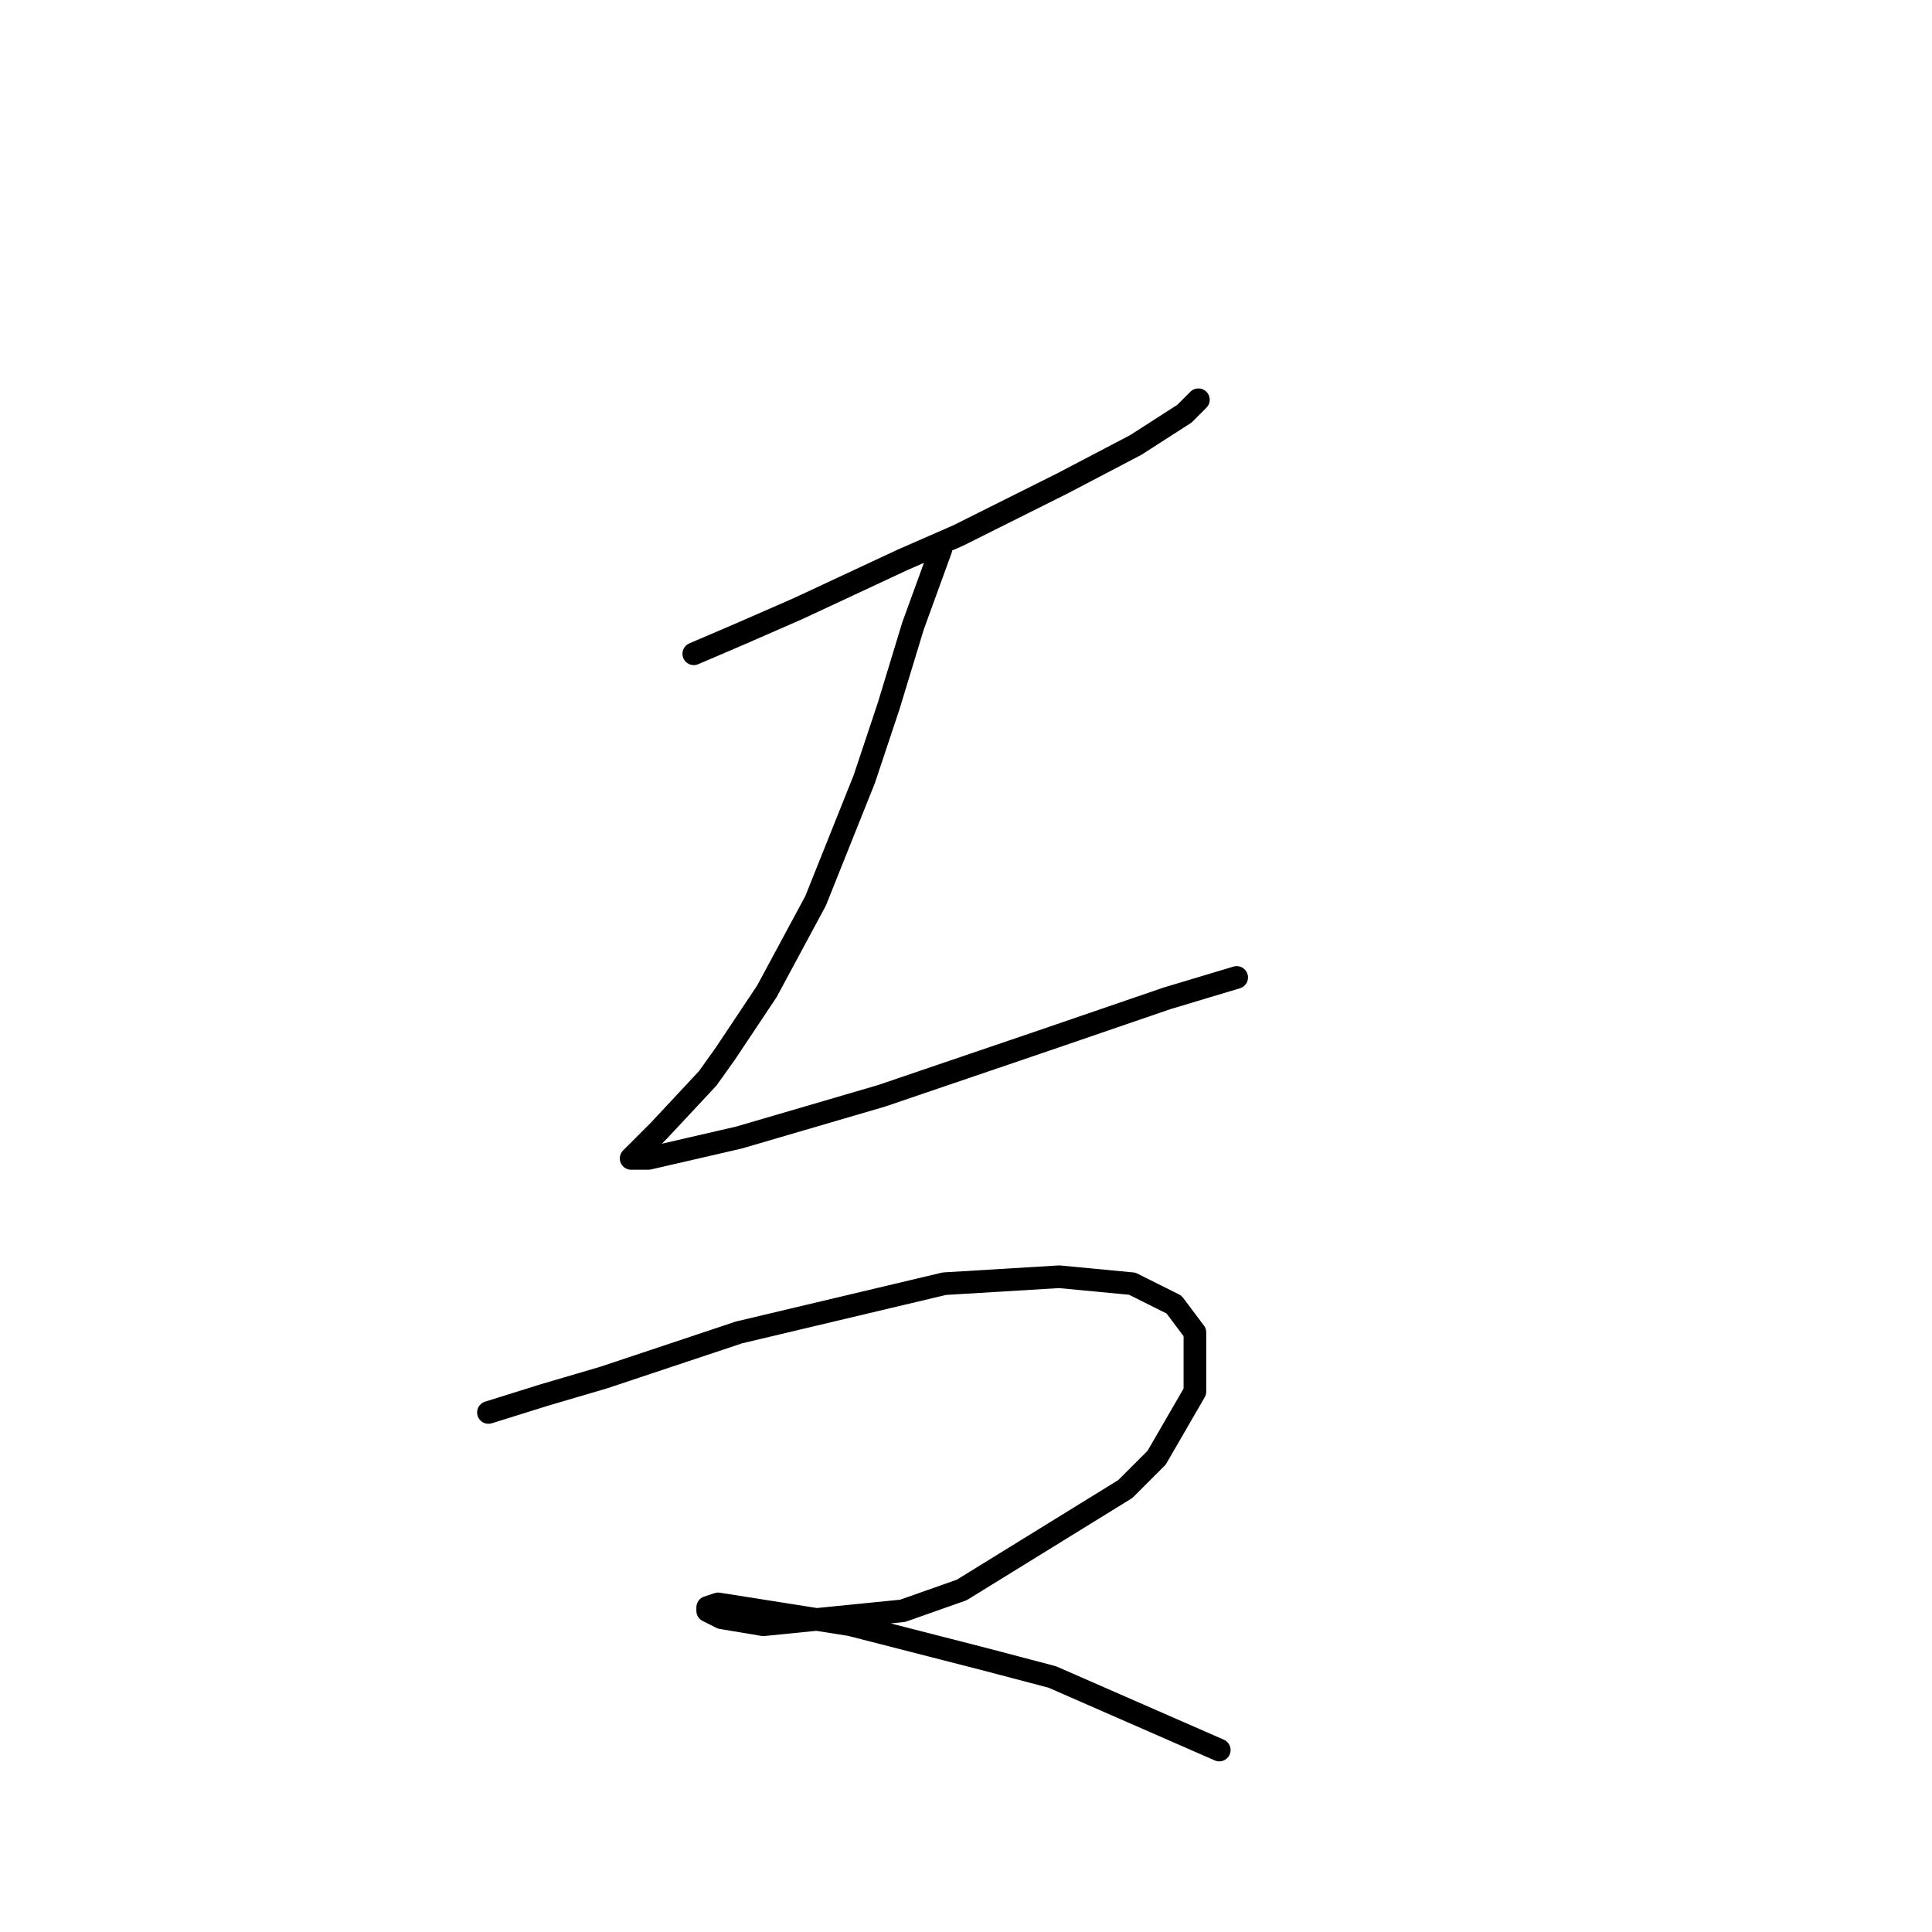 <?xml version="1.0" standalone="no"?>
    <svg width="256" height="256" xmlns="http://www.w3.org/2000/svg" version="1.1">
    <polyline stroke="black" stroke-width="3" stroke-linecap="round" fill="transparent" stroke-linejoin="round" points="91.928 86.631 98.384 83.865 105.763 80.637 119.597 74.181 126.975 70.953 140.809 64.036 150.493 58.963 156.949 54.813 158.793 52.968 158.793 52.968 " />
        <polyline stroke="black" stroke-width="3" stroke-linecap="round" fill="transparent" stroke-linejoin="round" points="124.669 72.797 120.98 82.942 117.752 93.549 114.524 103.232 108.068 119.372 101.612 131.362 96.079 139.662 93.773 142.89 87.317 149.807 84.55 152.574 83.628 153.496 85.934 153.496 97.923 150.73 116.83 145.196 138.503 137.818 154.643 132.284 163.866 129.517 163.866 129.517 " />
        <polyline stroke="black" stroke-width="3" stroke-linecap="round" fill="transparent" stroke-linejoin="round" points="64.721 187.16 72.099 184.854 79.939 182.548 97.923 176.553 125.13 170.097 140.348 169.175 150.032 170.097 155.565 172.864 158.332 176.553 158.332 184.393 153.26 193.154 149.109 197.305 127.436 210.678 119.597 213.444 101.151 215.289 95.617 214.367 93.773 213.444 93.773 212.983 95.156 212.522 112.68 215.289 130.664 219.9 139.426 222.206 161.56 231.89 161.56 231.89 " />
        </svg>